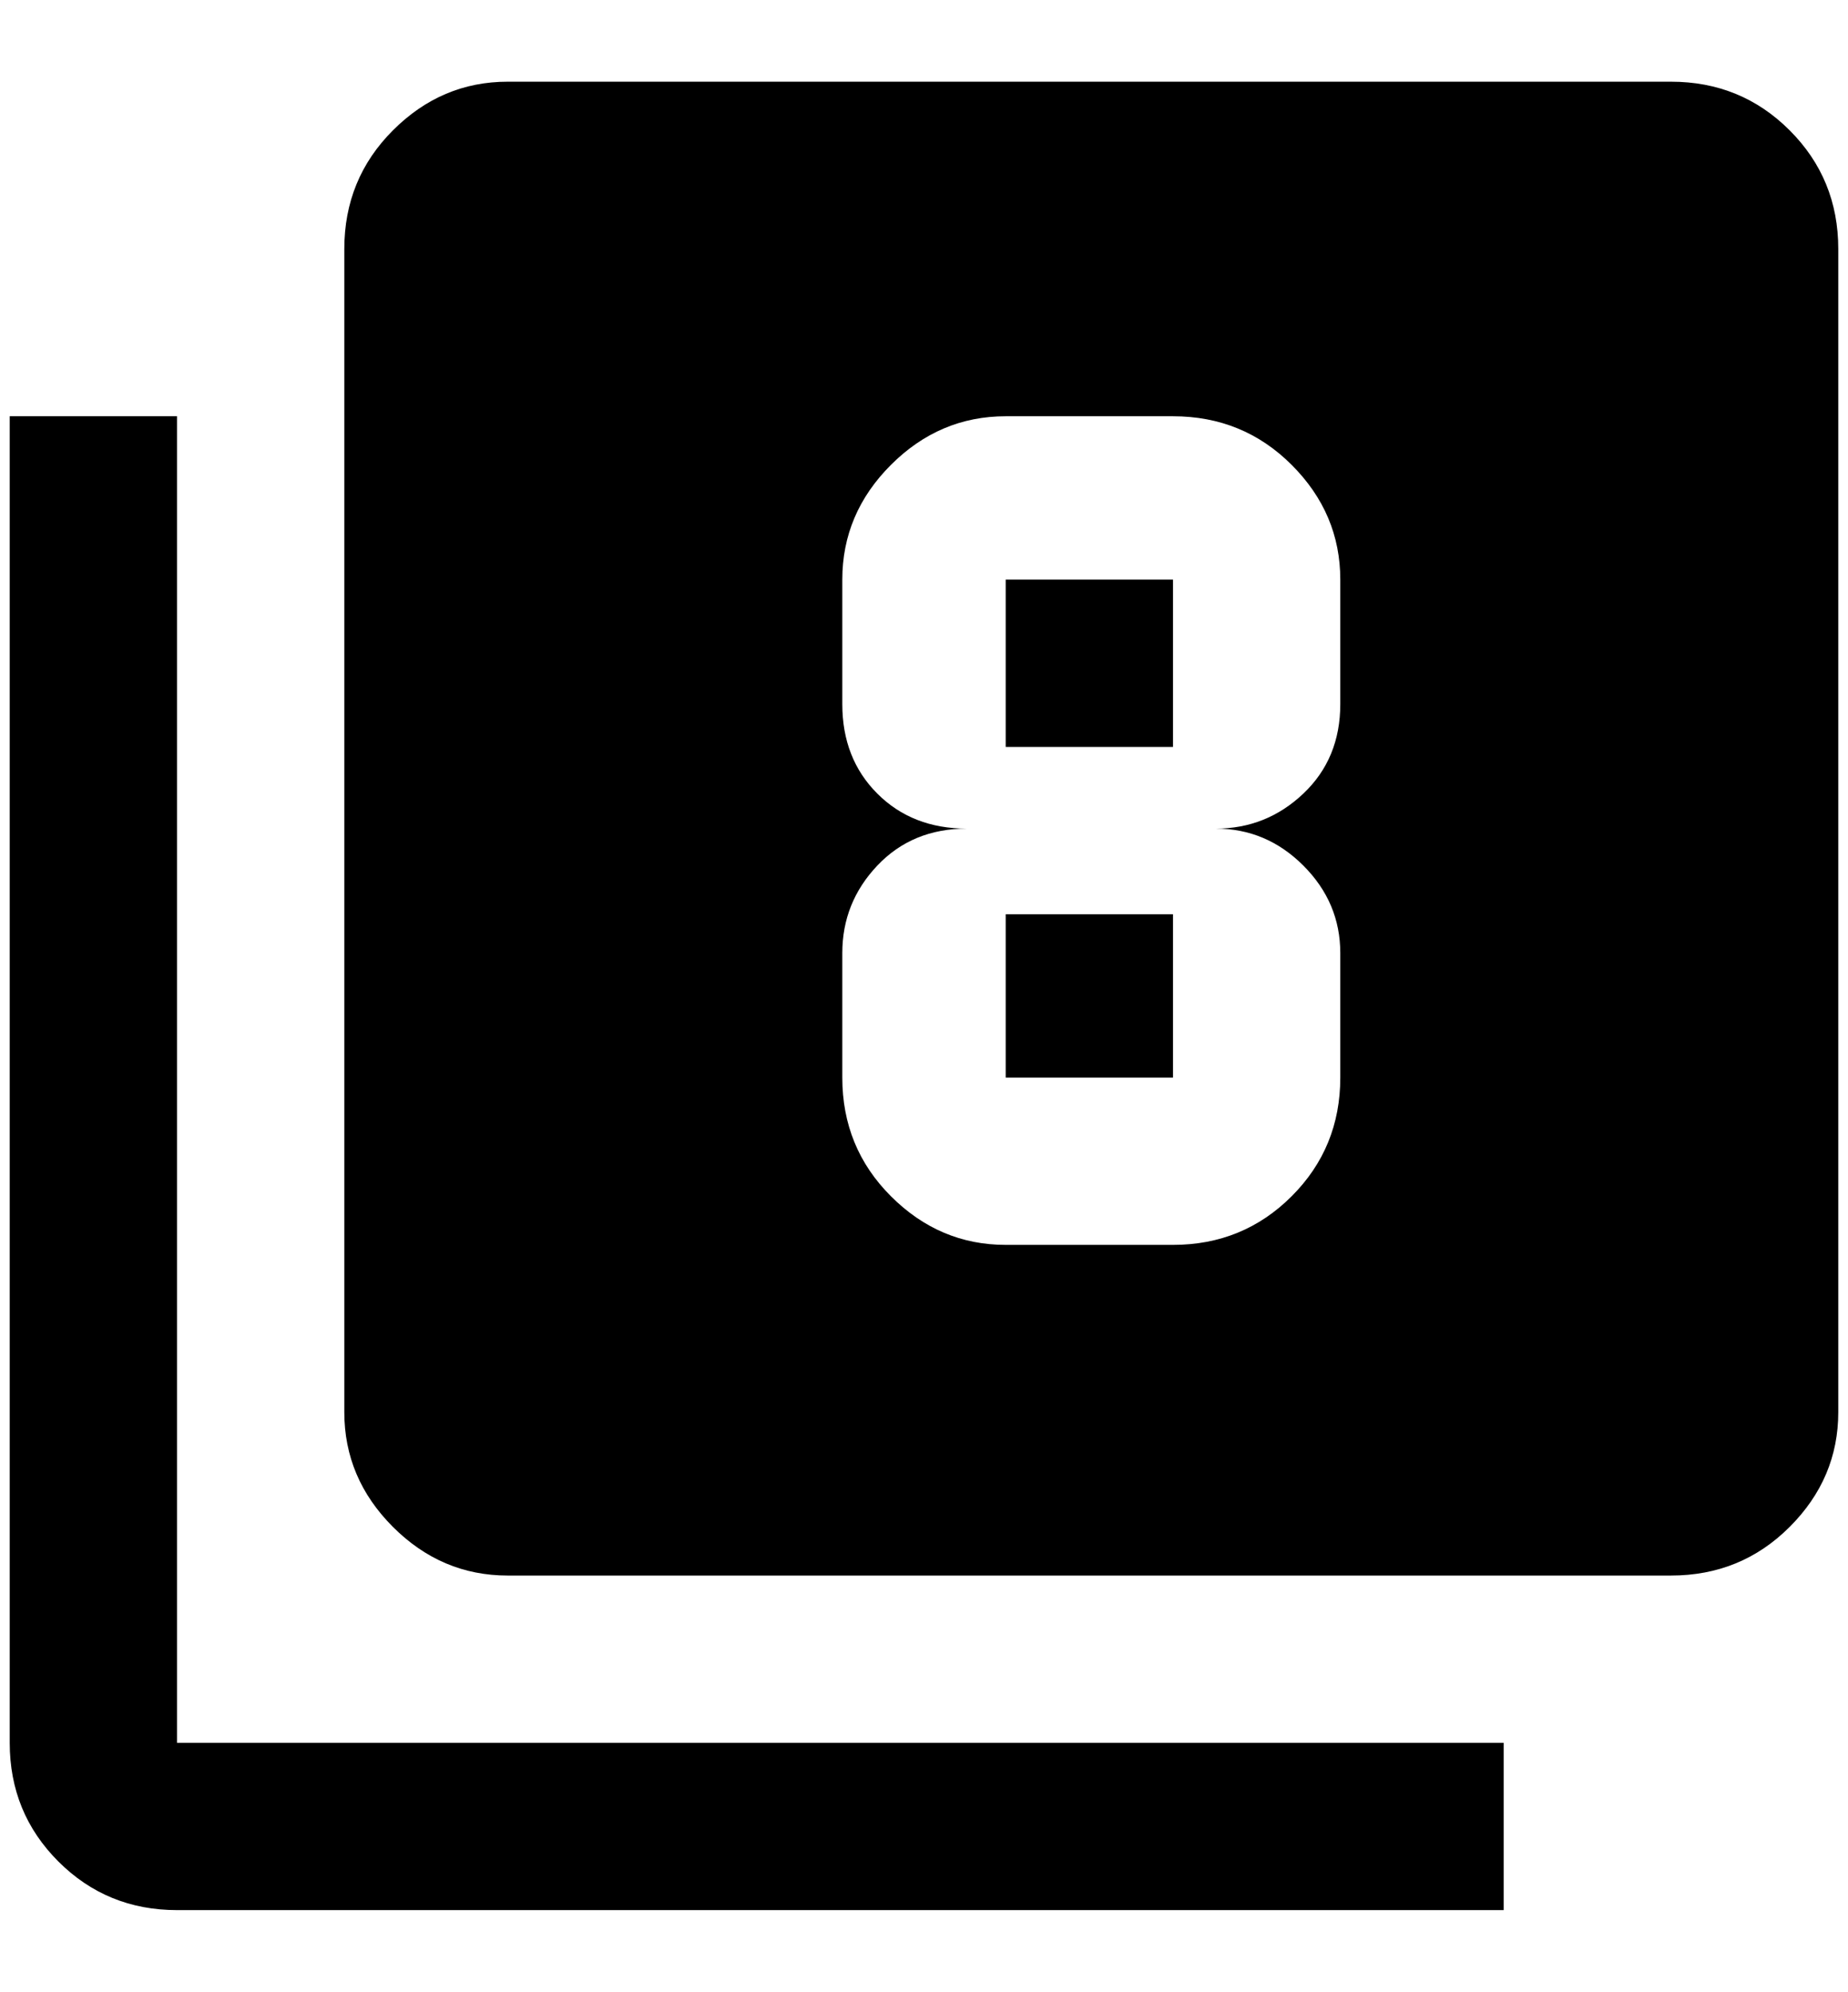 <?xml version="1.0" standalone="no"?>
<!DOCTYPE svg PUBLIC "-//W3C//DTD SVG 1.1//EN" "http://www.w3.org/Graphics/SVG/1.1/DTD/svg11.dtd" >
<svg xmlns="http://www.w3.org/2000/svg" xmlns:xlink="http://www.w3.org/1999/xlink" version="1.1" viewBox="-10 0 1900 2048">
   <path fill="currentColor"
d="M1024 940h172v168h-172v-168zM1024 596h172v172h-172v-172zM172 428v1364h1364v172h-1364q-72 0 -122 -50t-50 -122v-1364h172zM1024 1280h172q72 0 122 -50t50 -122v-128q0 -52 -38 -90t-90 -38q52 0 90 -36t38 -92v-128q0 -68 -50 -118t-122 -50h-172q-68 0 -118 50
t-50 118v128q0 56 36 92t92 36q-56 0 -92 38t-36 90v128q0 72 50 122t118 50zM1708 84q72 0 122 50t50 122v1196q0 68 -50 118t-122 50h-1196q-68 0 -118 -50t-50 -118v-1196q0 -72 50 -122t118 -50h1196z" />
</svg>
